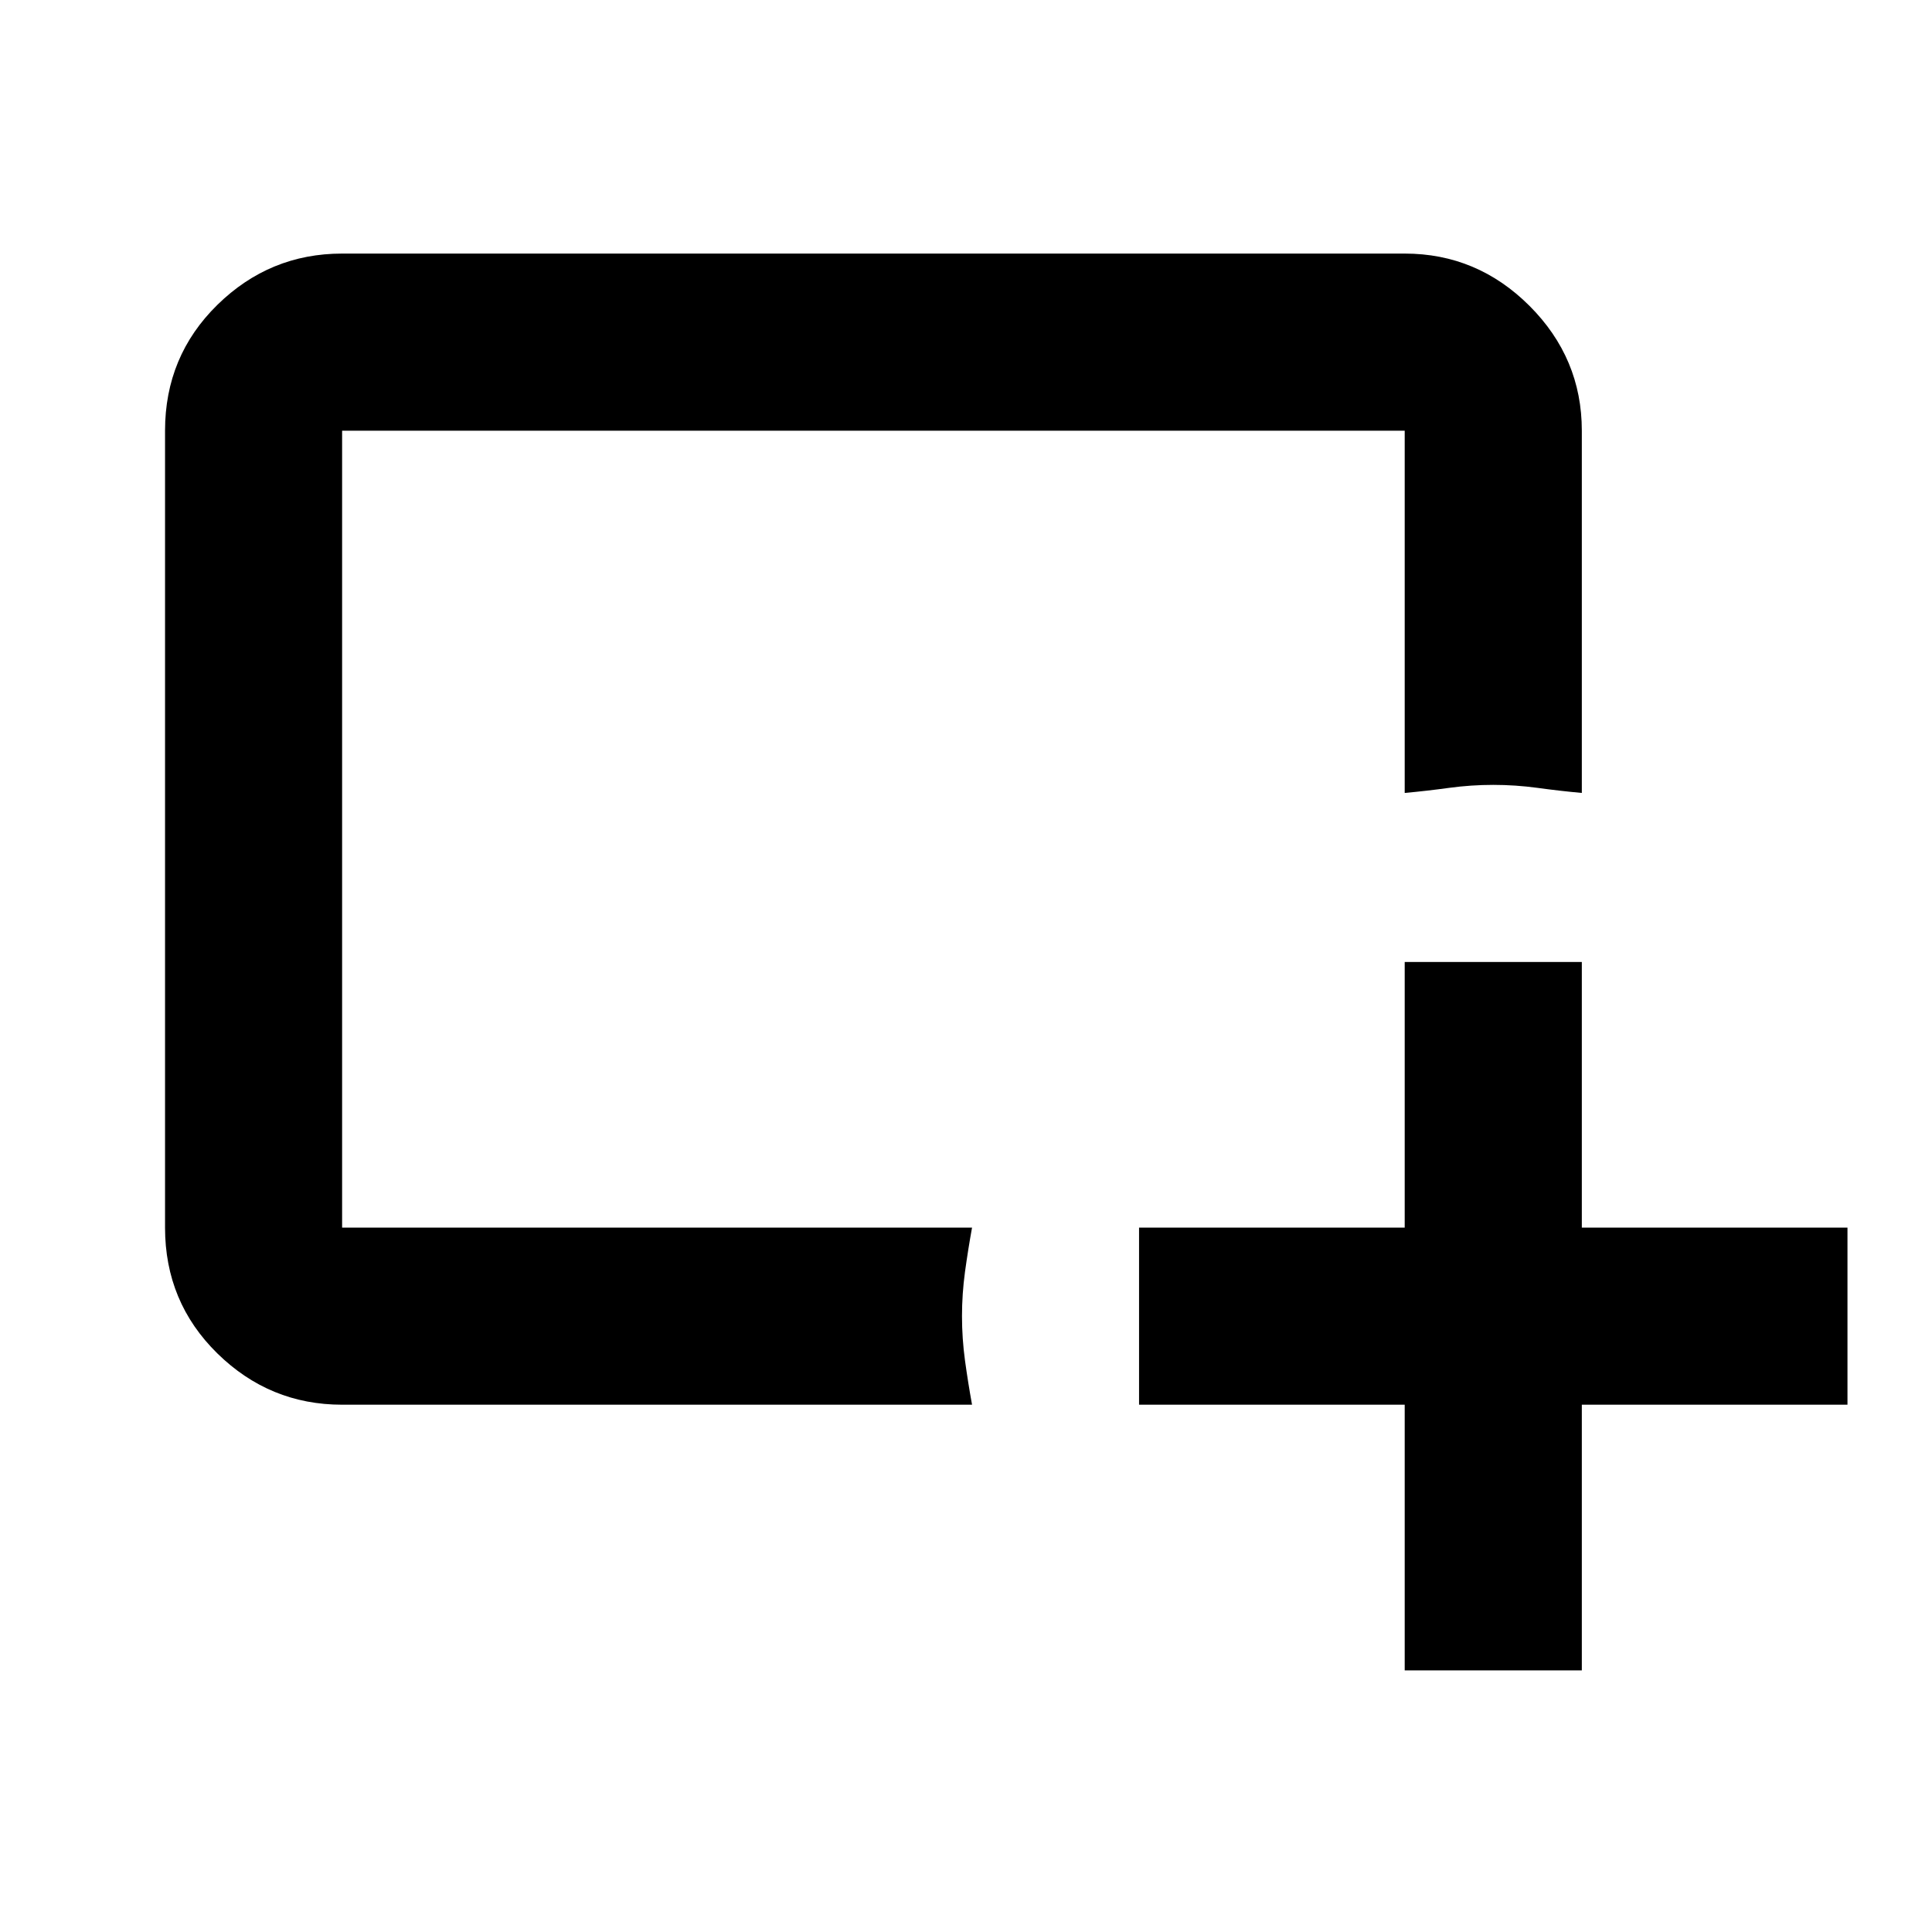 <svg xmlns="http://www.w3.org/2000/svg" height="40" width="40"><path d="M7.083 29.083Q5.583 29.083 4.5 28.021Q3.417 26.958 3.417 25.417V8.917Q3.417 7.375 4.5 6.312Q5.583 5.25 7.083 5.25H29.083Q30.583 5.25 31.667 6.333Q32.75 7.417 32.75 8.917V16.417Q32.292 16.375 31.833 16.312Q31.375 16.25 30.917 16.25Q30.458 16.25 30 16.312Q29.542 16.375 29.083 16.417V8.917H7.083V25.417H20.125Q20.042 25.875 19.979 26.333Q19.917 26.792 19.917 27.25Q19.917 27.708 19.979 28.167Q20.042 28.625 20.125 29.083ZM29.083 34.583V29.083H23.583V25.417H29.083V19.917H32.75V25.417H38.25V29.083H32.75V34.583Z"/></svg>